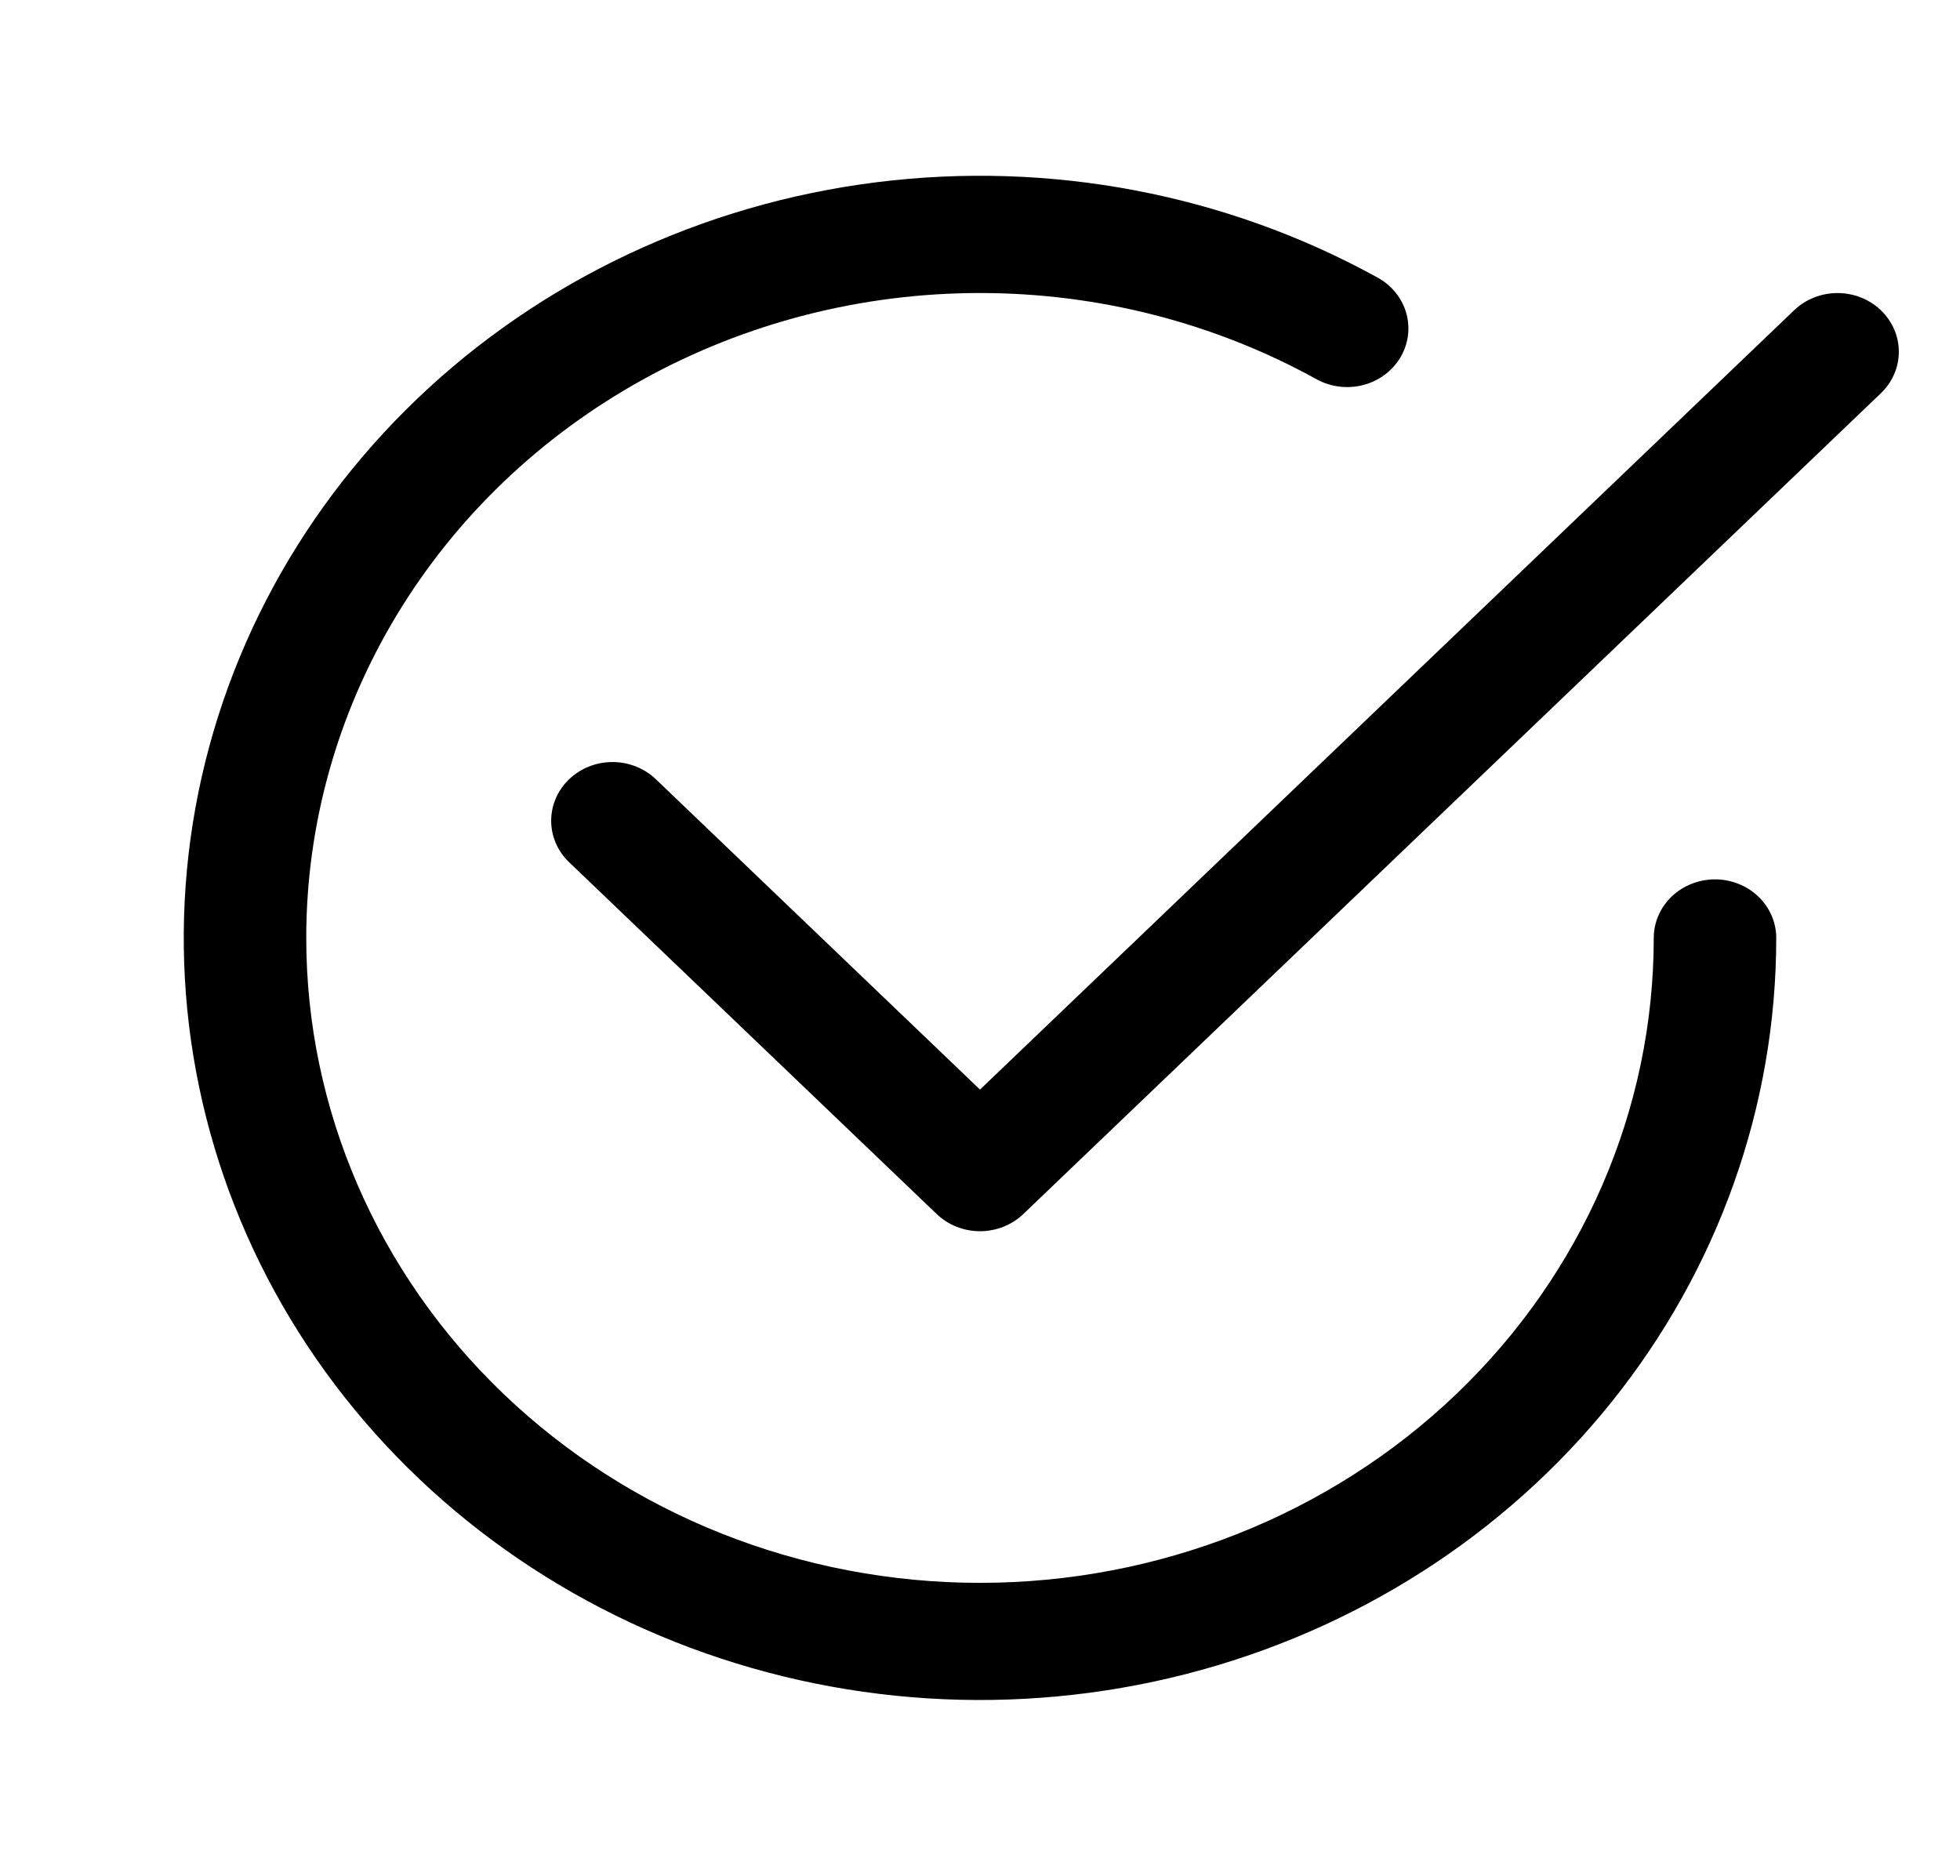 <svg width="327" height="313" viewBox="0 0 327 313" fill="none" xmlns="http://www.w3.org/2000/svg">
<g id="checkmark">
<path id="outer" d="M51.094 156.5C51.091 137.612 56.282 119.056 66.147 102.697C76.011 86.339 90.201 72.754 107.289 63.309C124.378 53.863 143.763 48.89 163.496 48.889C183.229 48.889 202.614 53.86 219.703 63.304C222.049 64.581 224.827 64.918 227.431 64.241C230.035 63.564 232.254 61.929 233.603 59.692C234.953 57.455 235.323 54.798 234.633 52.301C233.943 49.804 232.25 47.669 229.922 46.363C204.597 32.368 175.155 26.762 146.163 30.415C117.17 34.068 90.247 46.776 69.568 66.568C48.89 86.359 35.612 112.129 31.794 139.88C27.975 167.631 33.83 195.813 48.45 220.055C63.069 244.296 85.637 263.243 112.653 273.957C139.669 284.671 169.623 286.552 197.87 279.31C226.117 272.068 251.079 256.107 268.883 233.903C286.687 211.698 296.34 184.491 296.344 156.5C296.344 153.906 295.267 151.418 293.351 149.584C291.434 147.749 288.835 146.719 286.125 146.719C283.415 146.719 280.816 147.749 278.899 149.584C276.983 151.418 275.906 153.906 275.906 156.5C275.906 185.036 264.064 212.403 242.983 232.58C221.903 252.758 193.312 264.094 163.5 264.094C133.688 264.094 105.097 252.758 84.017 232.58C62.937 212.403 51.094 185.036 51.094 156.5Z" fill="black"/>
<path id="tick" d="M313.797 65.613C314.747 64.703 315.501 63.624 316.015 62.435C316.53 61.247 316.794 59.974 316.794 58.688C316.794 57.401 316.53 56.128 316.015 54.94C315.501 53.751 314.747 52.672 313.797 51.762C312.847 50.853 311.719 50.132 310.478 49.639C309.237 49.147 307.906 48.894 306.562 48.894C305.219 48.894 303.888 49.147 302.647 49.639C301.406 50.132 300.278 50.853 299.328 51.762L163.5 181.794L109.422 130.012C108.472 129.103 107.344 128.382 106.103 127.889C104.862 127.397 103.531 127.144 102.188 127.144C100.844 127.144 99.513 127.397 98.272 127.889C97.031 128.382 95.903 129.103 94.953 130.012C94.002 130.922 93.249 132.001 92.735 133.19C92.221 134.378 91.956 135.651 91.956 136.938C91.956 138.224 92.221 139.497 92.735 140.685C93.249 141.874 94.002 142.953 94.953 143.863L156.265 202.55C157.214 203.461 158.342 204.184 159.583 204.677C160.825 205.17 162.156 205.424 163.5 205.424C164.844 205.424 166.175 205.17 167.417 204.677C168.658 204.184 169.786 203.461 170.735 202.55L313.797 65.613Z" fill="black"/>
</g>
</svg>
